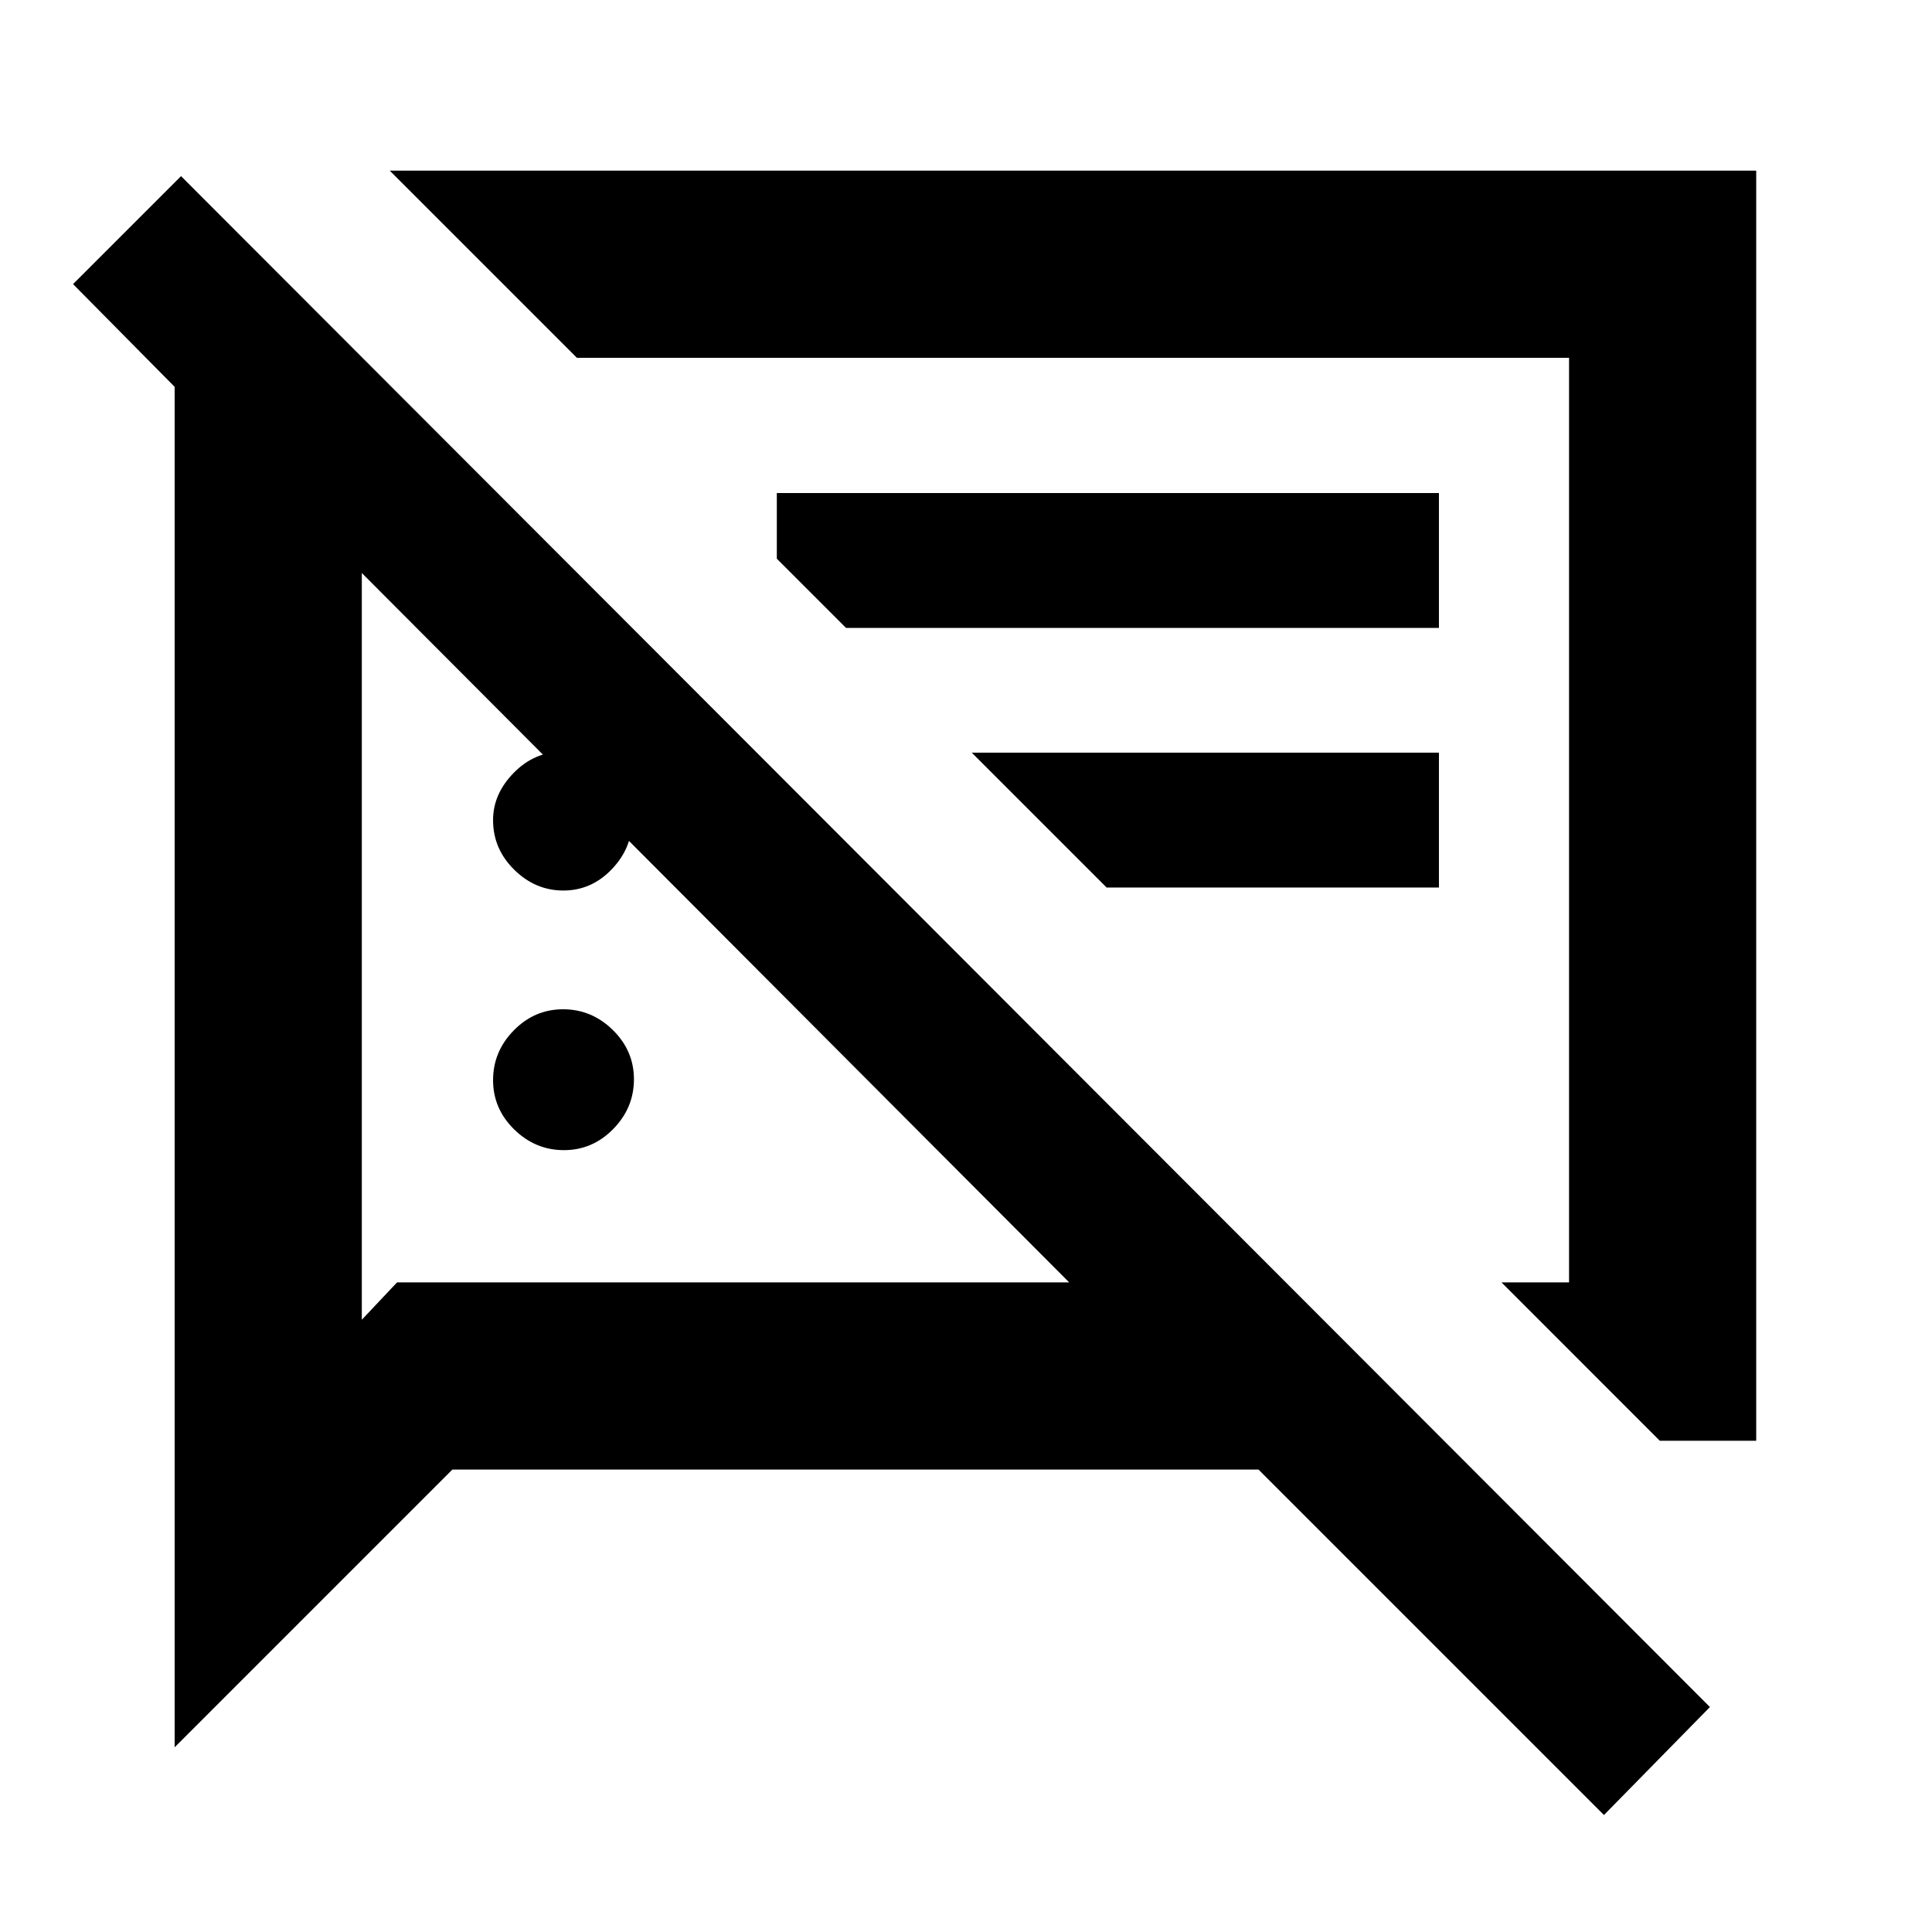 <svg xmlns="http://www.w3.org/2000/svg" height="20" viewBox="0 -960 960 960" width="20"><path d="M280.21-388.5q-14.21 0-24.71-10.29t-10.5-24.5q0-14.21 10.29-24.71t24.5-10.5q14.21 0 24.71 10.29t10.5 24.5q0 14.21-10.29 24.71t-24.5 10.5Zm544.53 144.41-78.65-78.69h33.56v-459.44h-493l-93-93h679v631.13h-47.91ZM549.87-519l-67-67H715v67H549.87ZM797-58.13 625.35-229.78H224.78l-138 138v-676L36.3-818.83l53.66-53.65 759.69 760.7L797-58.13ZM513.37-554.5Zm-233.46 37q-13.91 0-24.41-10.35T245-552.5q0-13 10.29-23.5t24.5-10.5Q294-586.5 304-576t10 24q0 13.5-10.09 24t-24 10.5ZM420.37-648 386-682.37V-715h329v67H420.37Zm-67.59 147.22Zm-173-174.5v371.06l17.5-18.56h334l-351.5-352.5Z"/></svg>